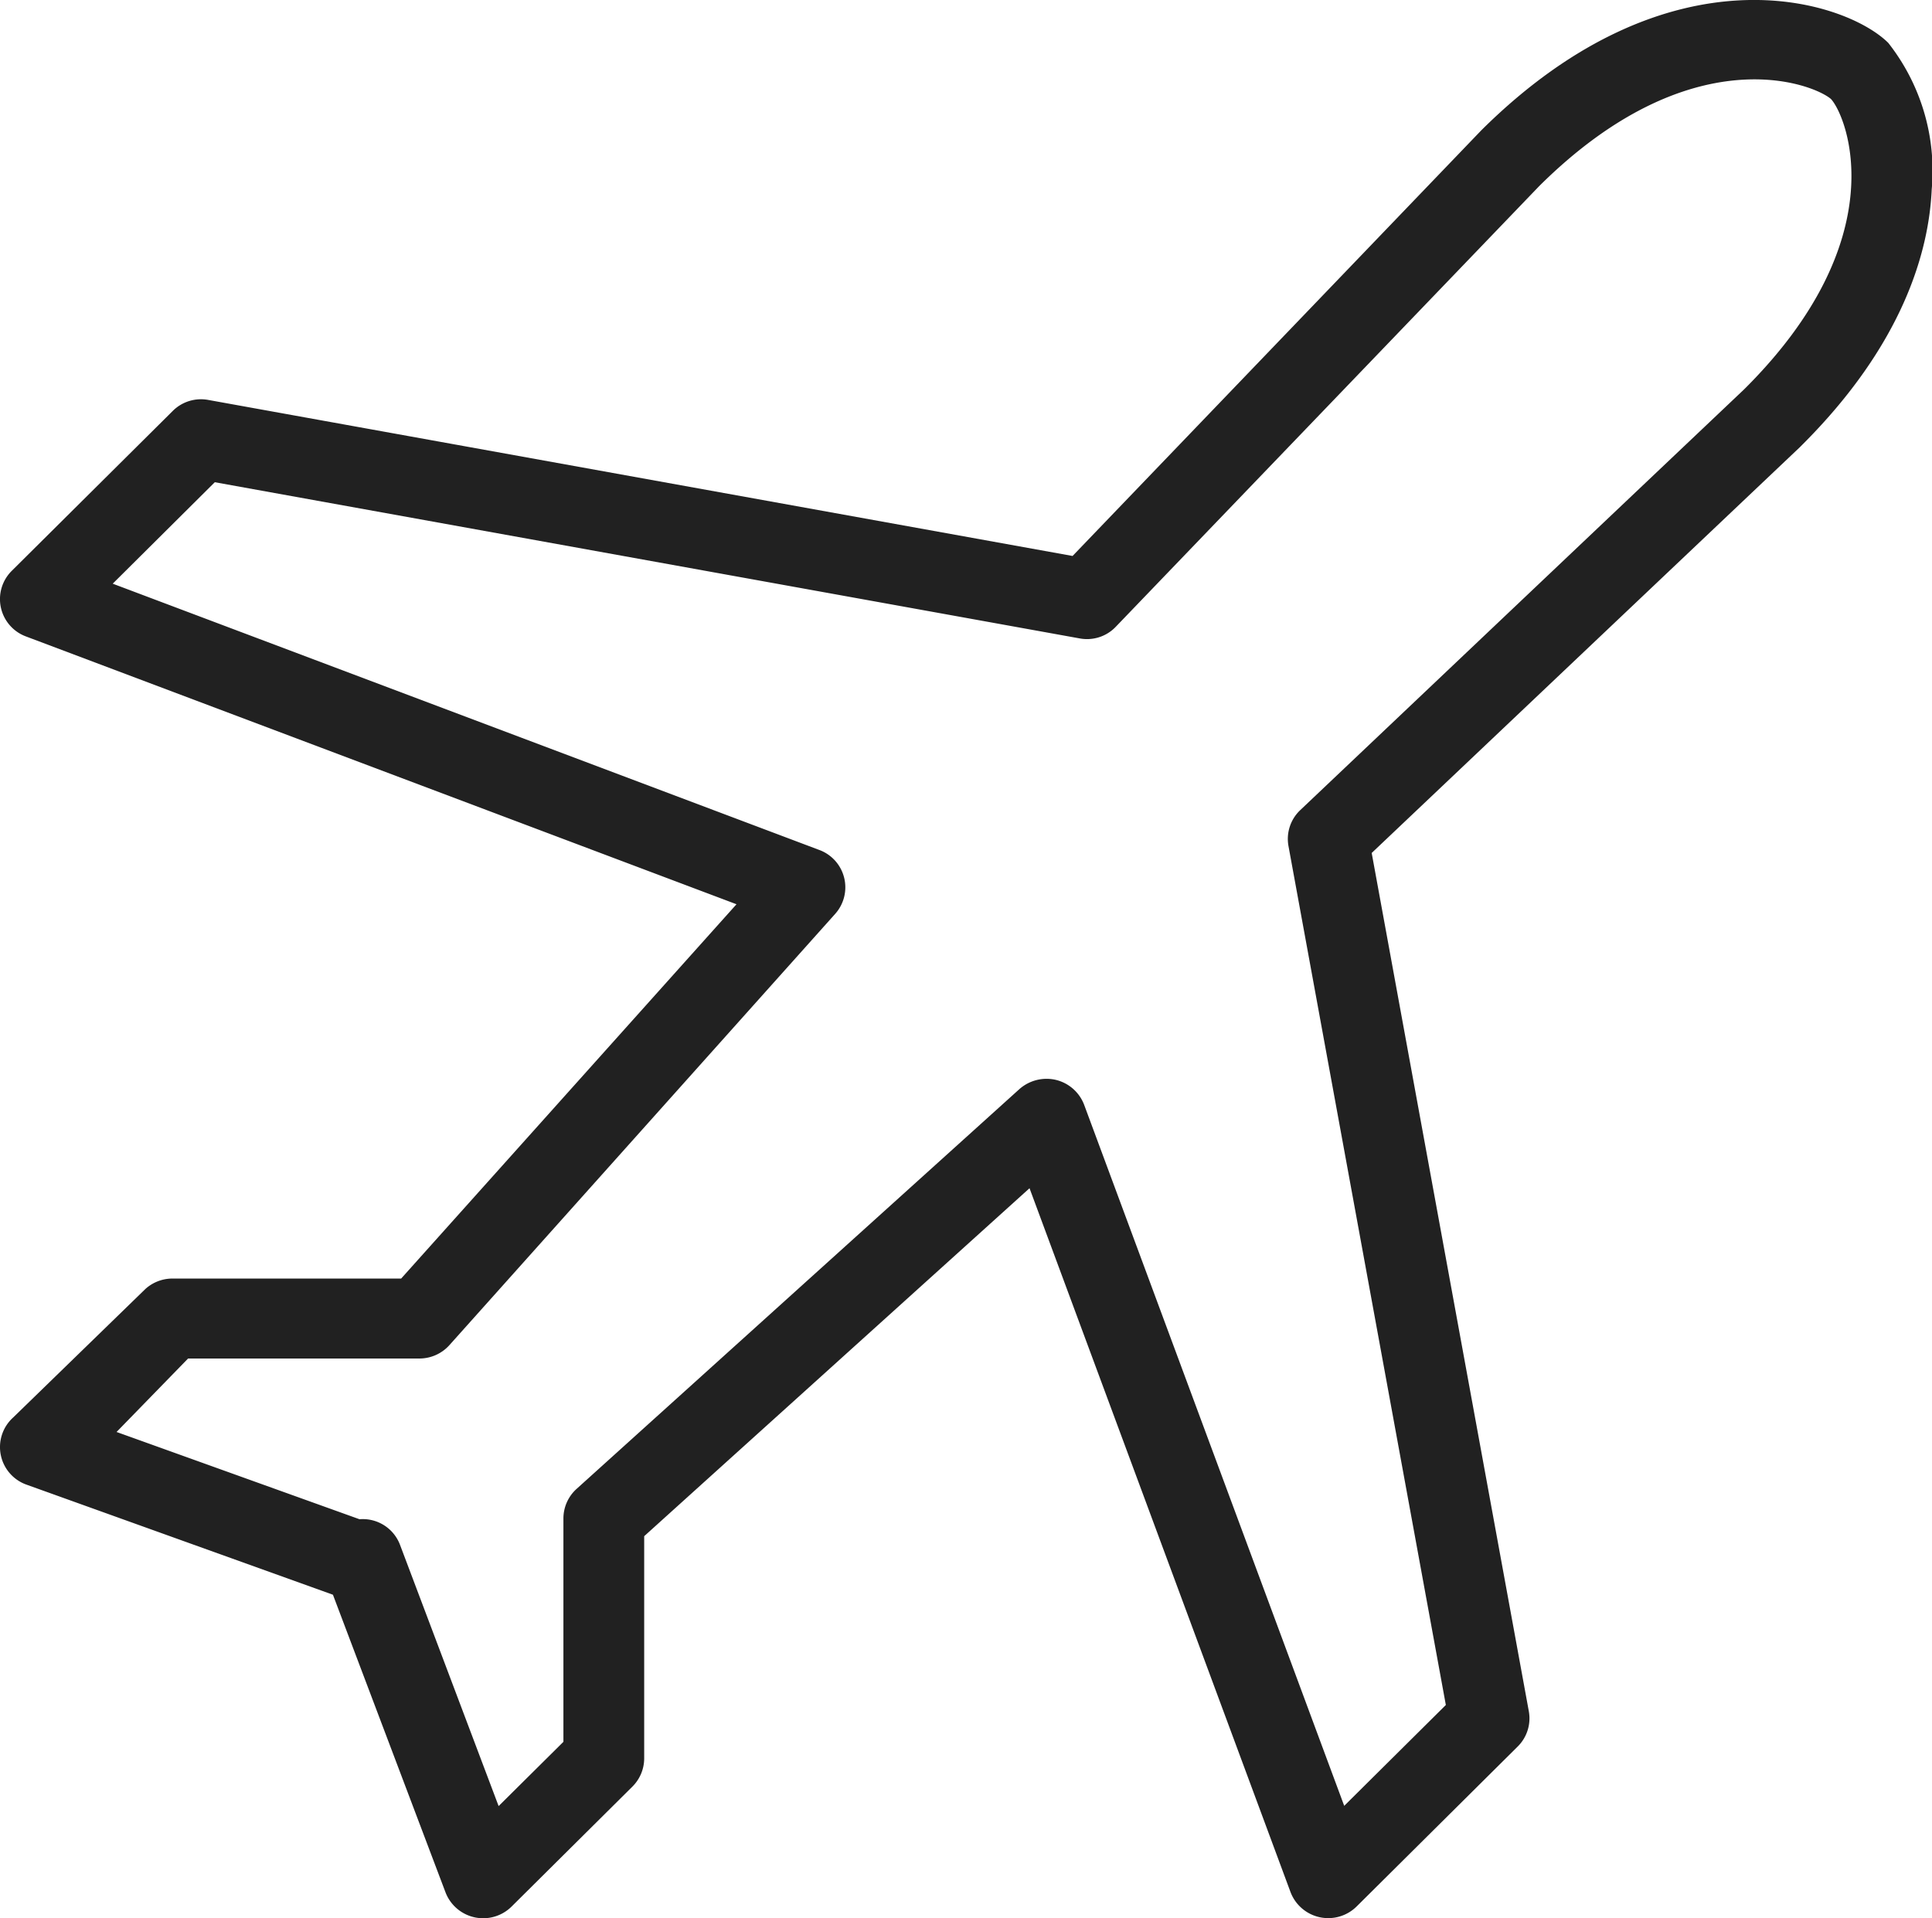 <svg xmlns="http://www.w3.org/2000/svg" width="47.887" height="47.548" viewBox="0 0 47.887 47.548"><defs><style>.a{fill:#212121;fill-rule:evenodd;}</style></defs><path class="a" d="M44.62,11.044l-.009.007s0,.007-.007.01L33.981,21.129,37.875,42.4a.982.982,0,0,1-.275.878l-3.991,3.963a1,1,0,0,1-1.641-.358L25.5,29.439l-9.551,8.625v5.507a.988.988,0,0,1-.292.7l-2.993,2.972a1,1,0,0,1-1.64-.352L8.234,39.515.64,36.787a.988.988,0,0,1-.333-1.664l3.278-3.186a1,1,0,0,1,.672-.259H9.925L18.237,22.4.626,15.762a.987.987,0,0,1-.352-1.627l3.99-3.963A.99.99,0,0,1,5.148,9.9l21.419,3.867L36.7,3.214C41.386-1.436,45.731,0,46.785,1.049a5.126,5.126,0,0,1,1.077,3.633C47.794,6.183,47.178,8.505,44.62,11.044Zm.749-8.6C44.937,2.062,41.9.857,38.132,4.6L27.64,15.52a.984.984,0,0,1-.9.29L5.306,11.939l-2.53,2.515,17.512,6.6a.987.987,0,0,1,.4,1.579L11.127,33.322a1,1,0,0,1-.75.338H4.644L2.871,35.481l6.022,2.163a.986.986,0,0,1,1,.624l2.448,6.486,1.606-1.593V37.626a.988.988,0,0,1,.326-.734l10.974-9.908a1.017,1.017,0,0,1,.908-.23,1,1,0,0,1,.7.62L33.3,44.748l2.519-2.5-3.9-21.288a.983.983,0,0,1,.292-.894l11-10.428C46.977,5.9,45.765,2.883,45.369,2.445Z" transform="translate(0.018 0.014)"/></svg>